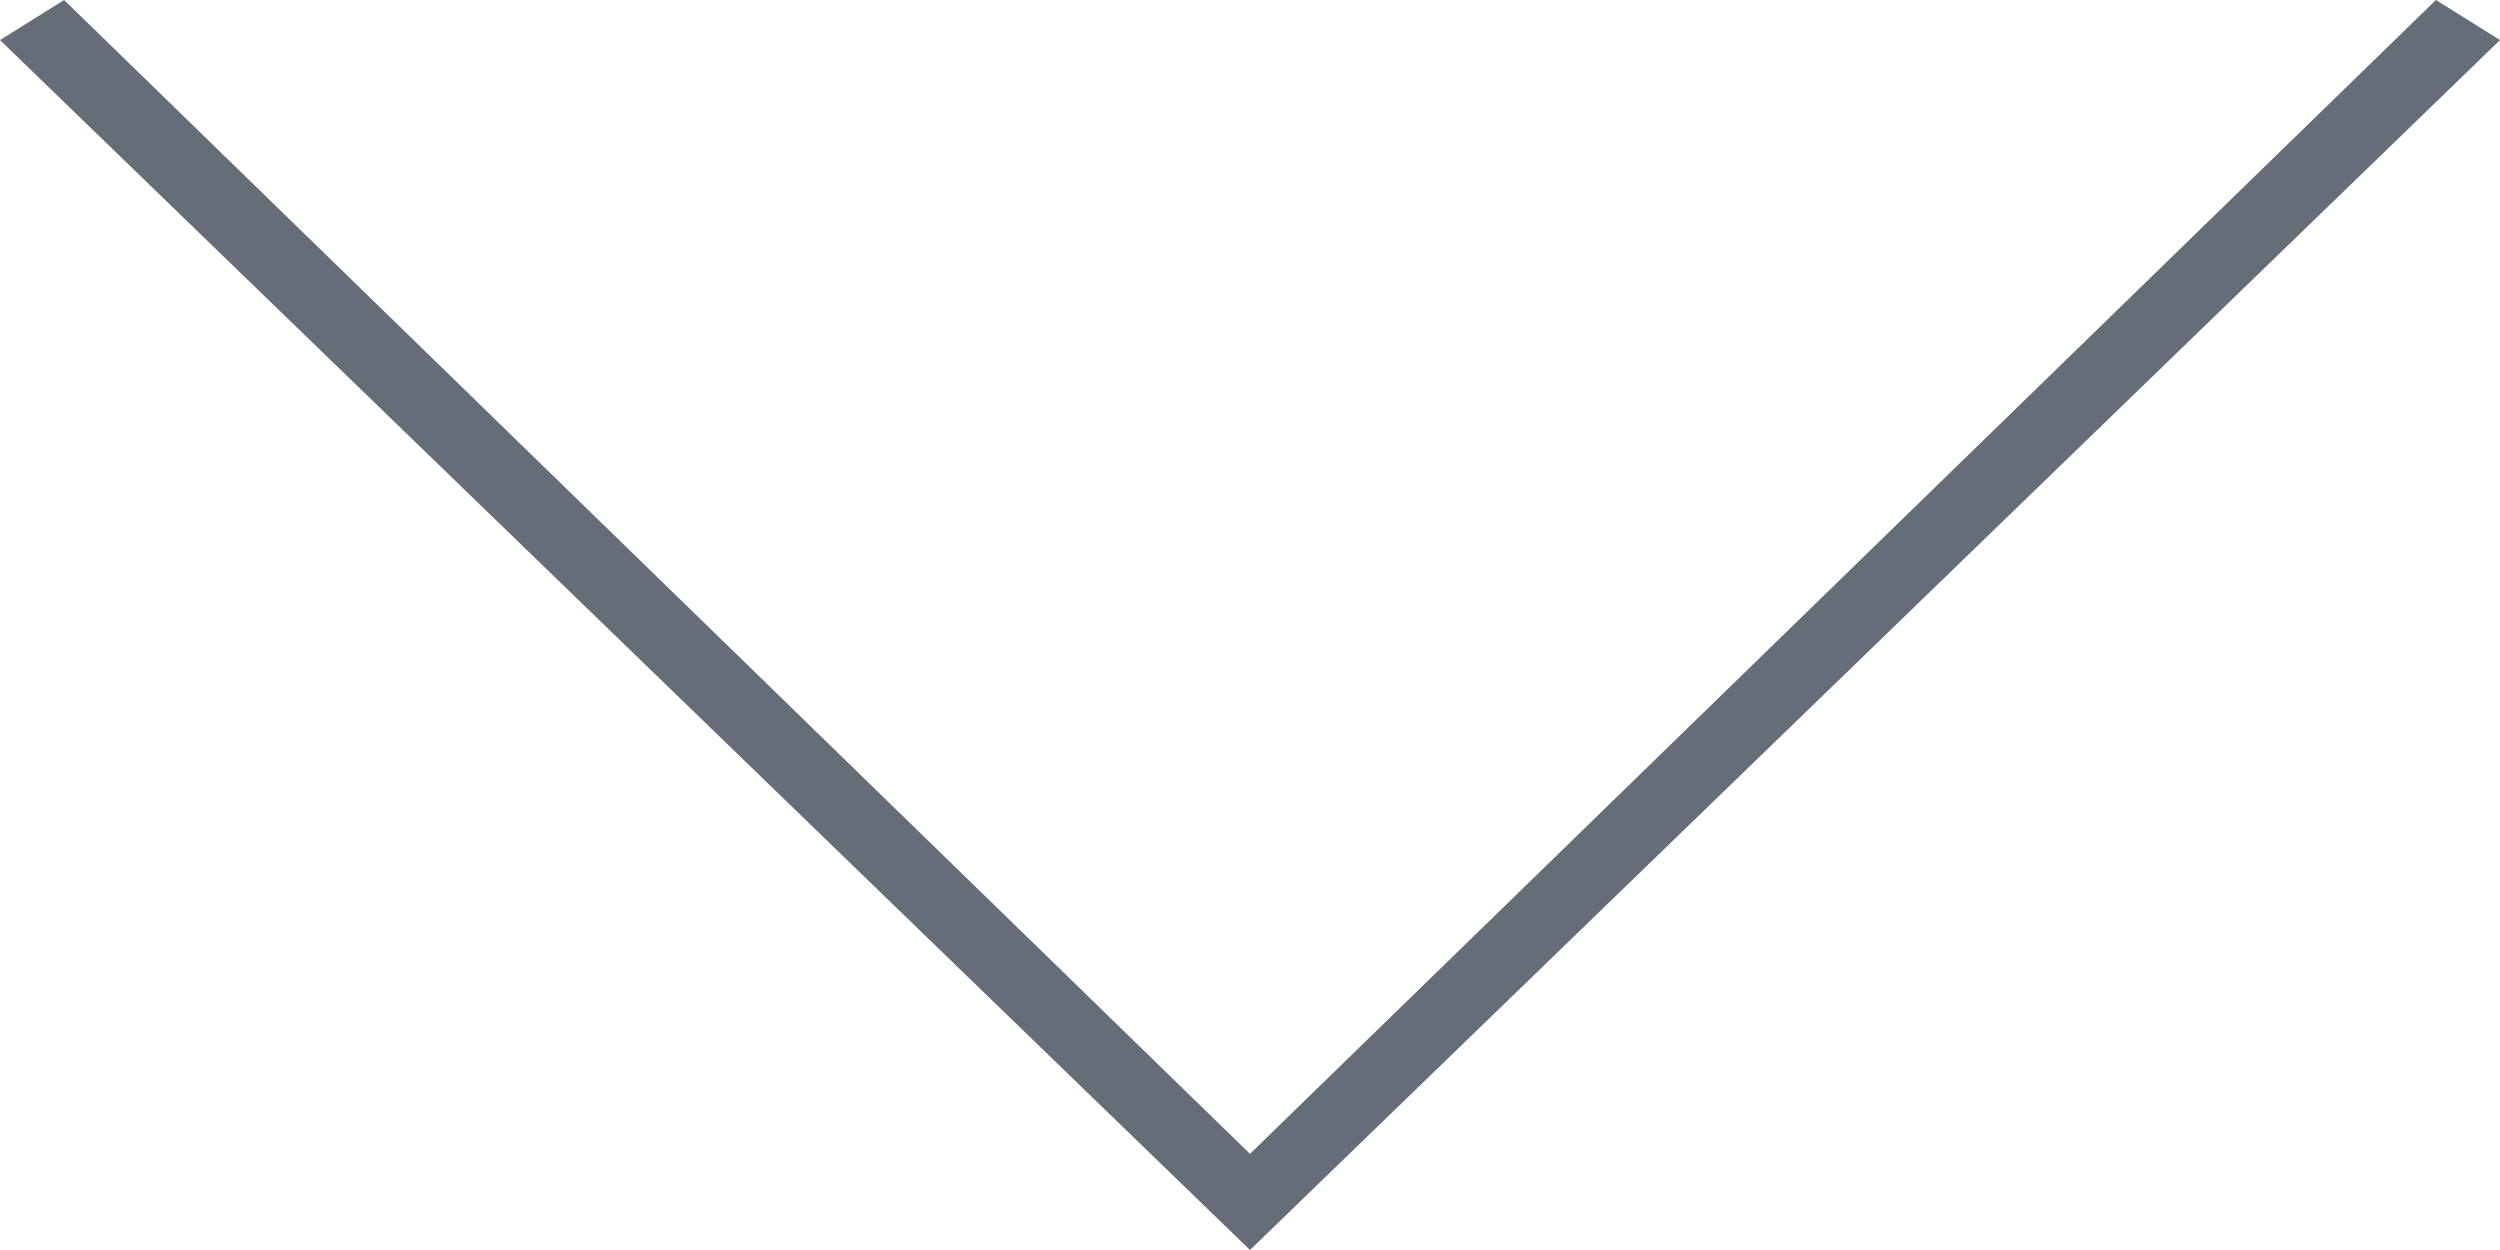 <?xml version="1.0" encoding="utf-8"?>
<!-- Generator: Adobe Illustrator 18.1.1, SVG Export Plug-In . SVG Version: 6.00 Build 0)  -->
<svg version="1.1" id="Layer_1" xmlns="http://www.w3.org/2000/svg" xmlns:xlink="http://www.w3.org/1999/xlink" x="0px" y="0px"
	 viewBox="35.2 17.7 31.2 15.6" enable-background="new 35.2 17.7 31.2 15.6" xml:space="preserve">
<polygon fill="#656D78" points="36,17.7 50.8,32.1 65.6,17.7 66.4,18.2 50.8,33.3 35.2,18.2 "/>
</svg>
